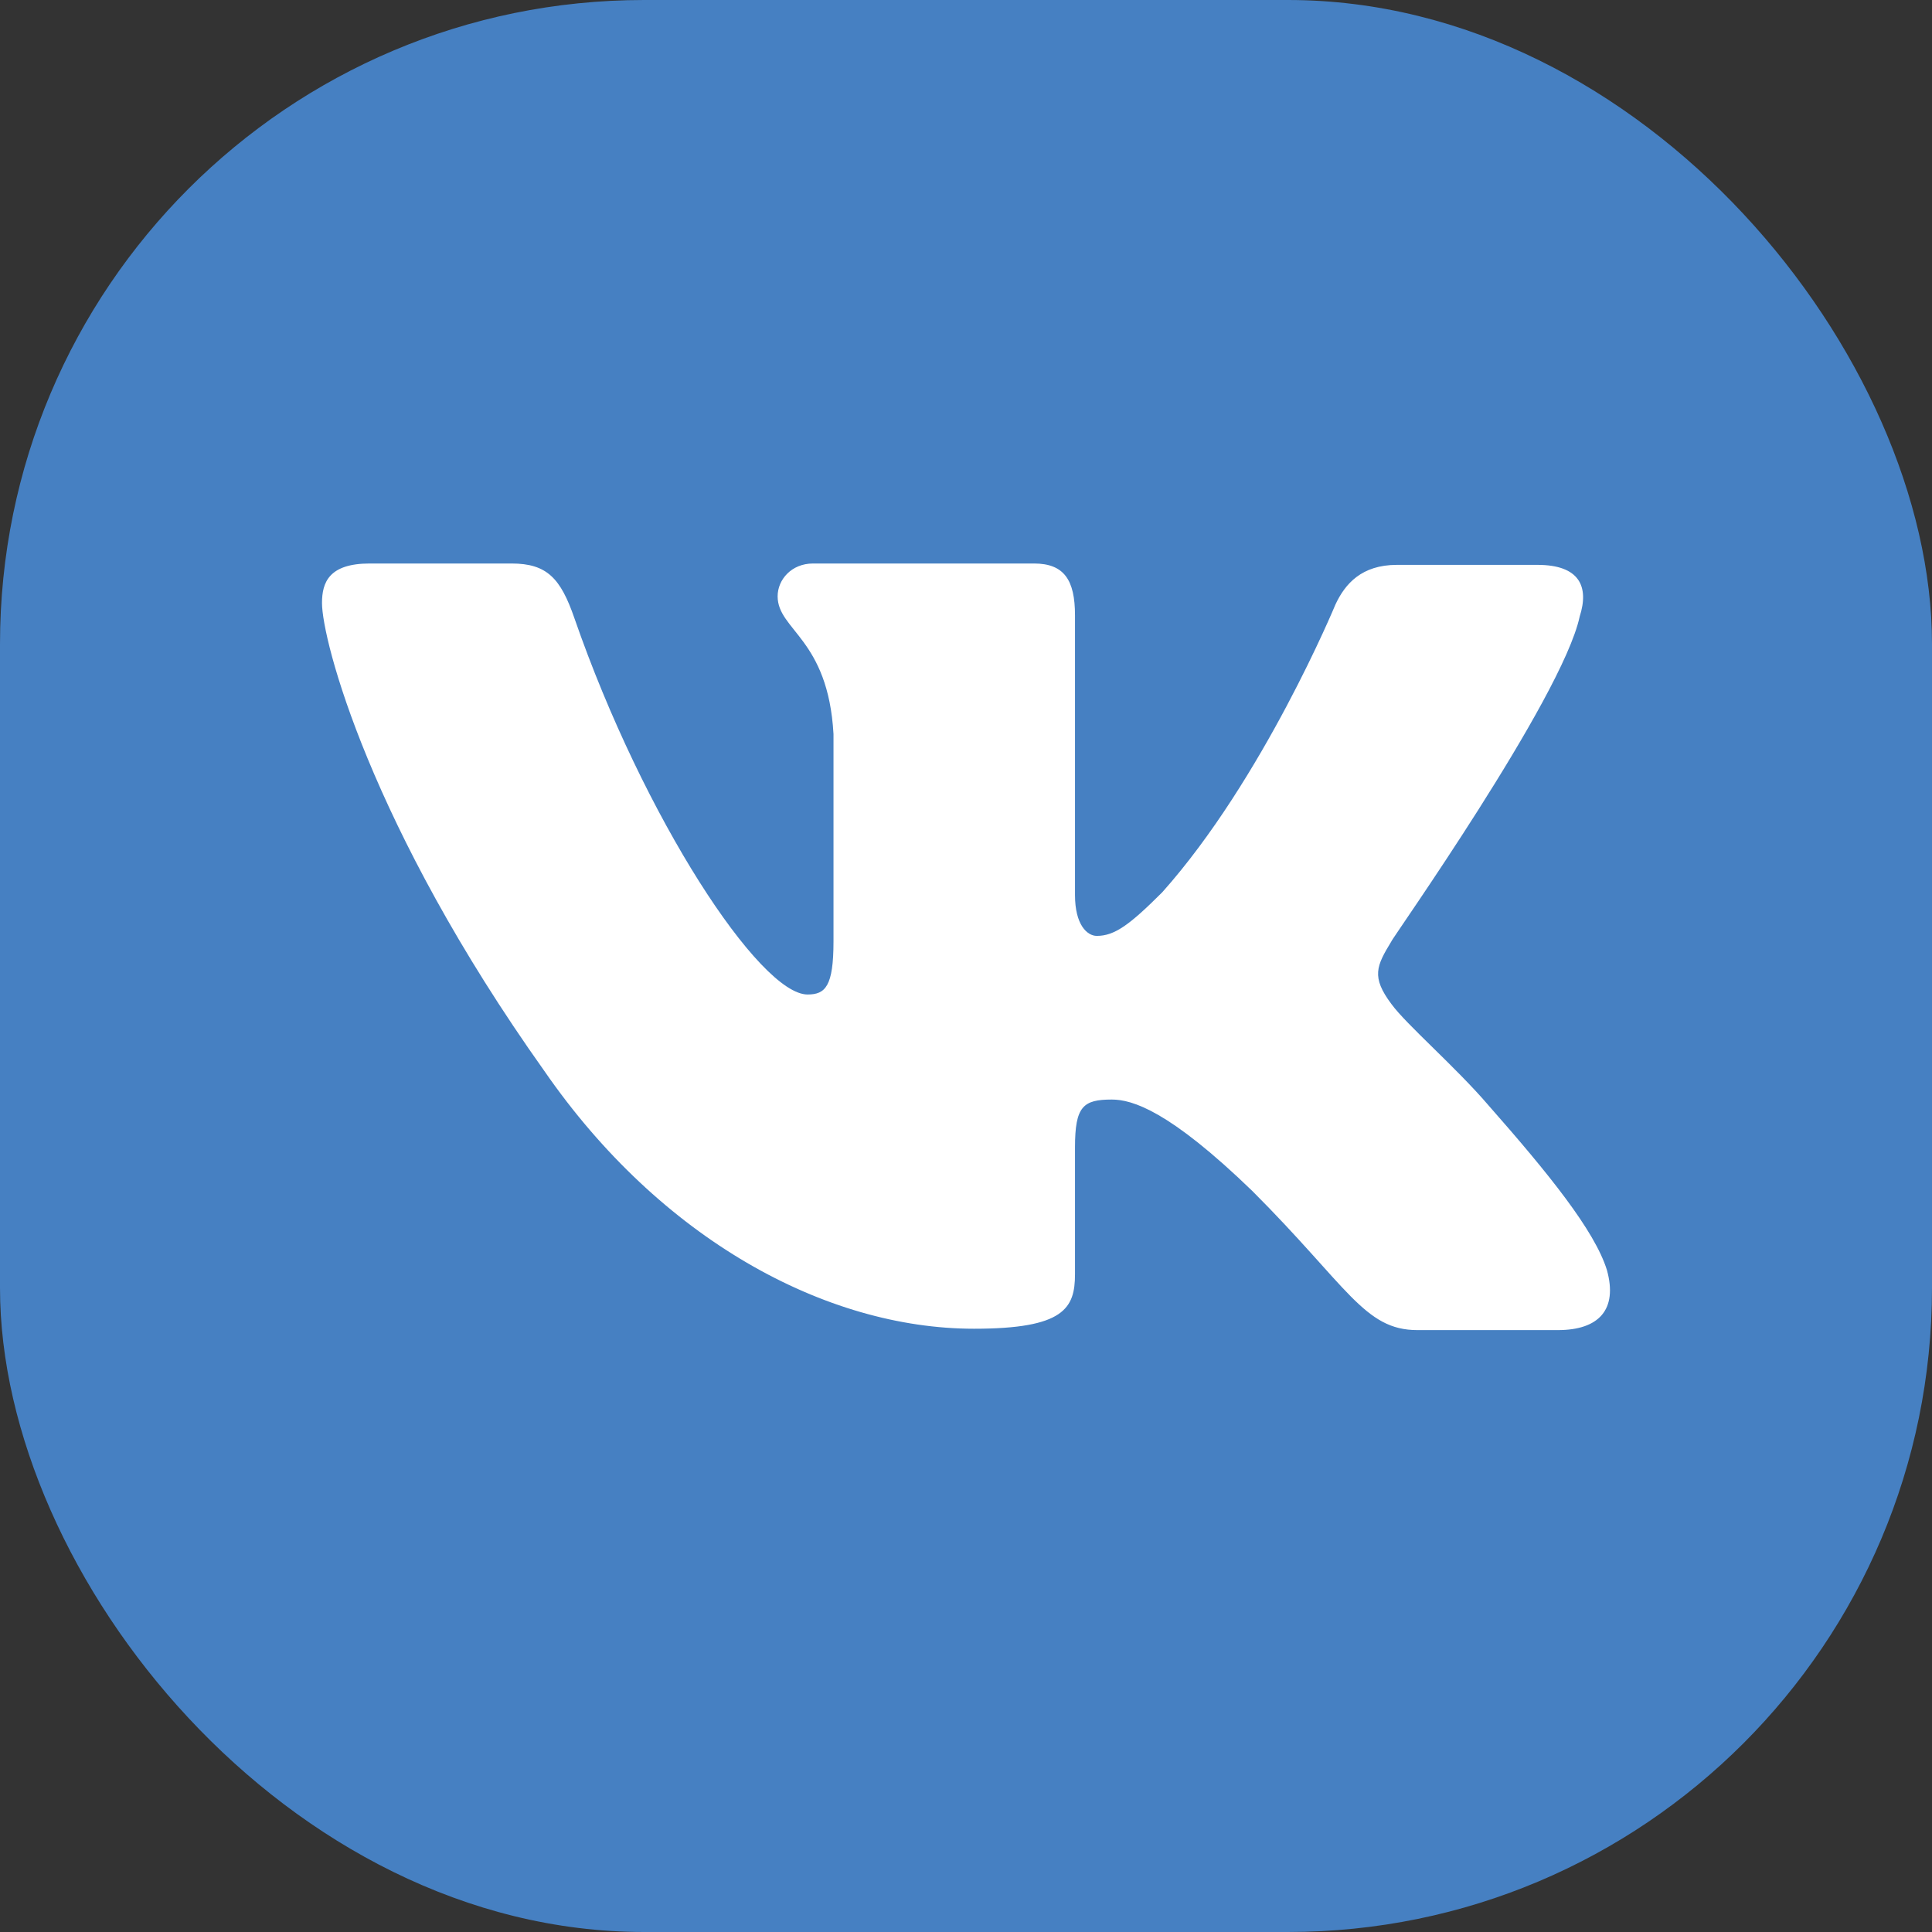 <svg width="24" height="24" viewBox="0 0 24 24" fill="none" xmlns="http://www.w3.org/2000/svg">
<rect x="0" y="0" width="24" height="24" fill="#333333" stroke="none"/>
<rect width="24" height="24" rx="8" fill="#4680C2"/>
<path fill-rule="evenodd" clip-rule="evenodd" d="M19.623 7.66C19.743 7.288 19.623 7.017 19.098 7.017H17.353C16.913 7.017 16.709 7.254 16.59 7.508C16.59 7.508 15.692 9.678 14.438 11.084C14.032 11.49 13.845 11.626 13.625 11.626C13.506 11.626 13.354 11.49 13.354 11.118V7.644C13.354 7.204 13.218 7 12.845 7H10.1C9.83 7 9.66 7.203 9.66 7.407C9.66 7.83 10.287 7.932 10.354 9.118V11.694C10.354 12.253 10.253 12.354 10.032 12.354C9.439 12.354 7.999 10.169 7.135 7.678C6.965 7.186 6.796 7 6.355 7H4.593C4.085 7 4 7.237 4 7.491C4 7.949 4.593 10.253 6.762 13.304C8.202 15.388 10.252 16.506 12.1 16.506C13.218 16.506 13.354 16.252 13.354 15.828V14.253C13.354 13.744 13.455 13.659 13.811 13.659C14.065 13.659 14.523 13.795 15.557 14.795C16.743 15.981 16.947 16.523 17.607 16.523H19.352C19.861 16.523 20.098 16.269 19.962 15.778C19.81 15.286 19.234 14.575 18.488 13.728C18.081 13.253 17.471 12.728 17.285 12.473C17.031 12.134 17.099 11.999 17.285 11.693C17.268 11.693 19.403 8.678 19.623 7.661" fill="white"/>
</svg>
